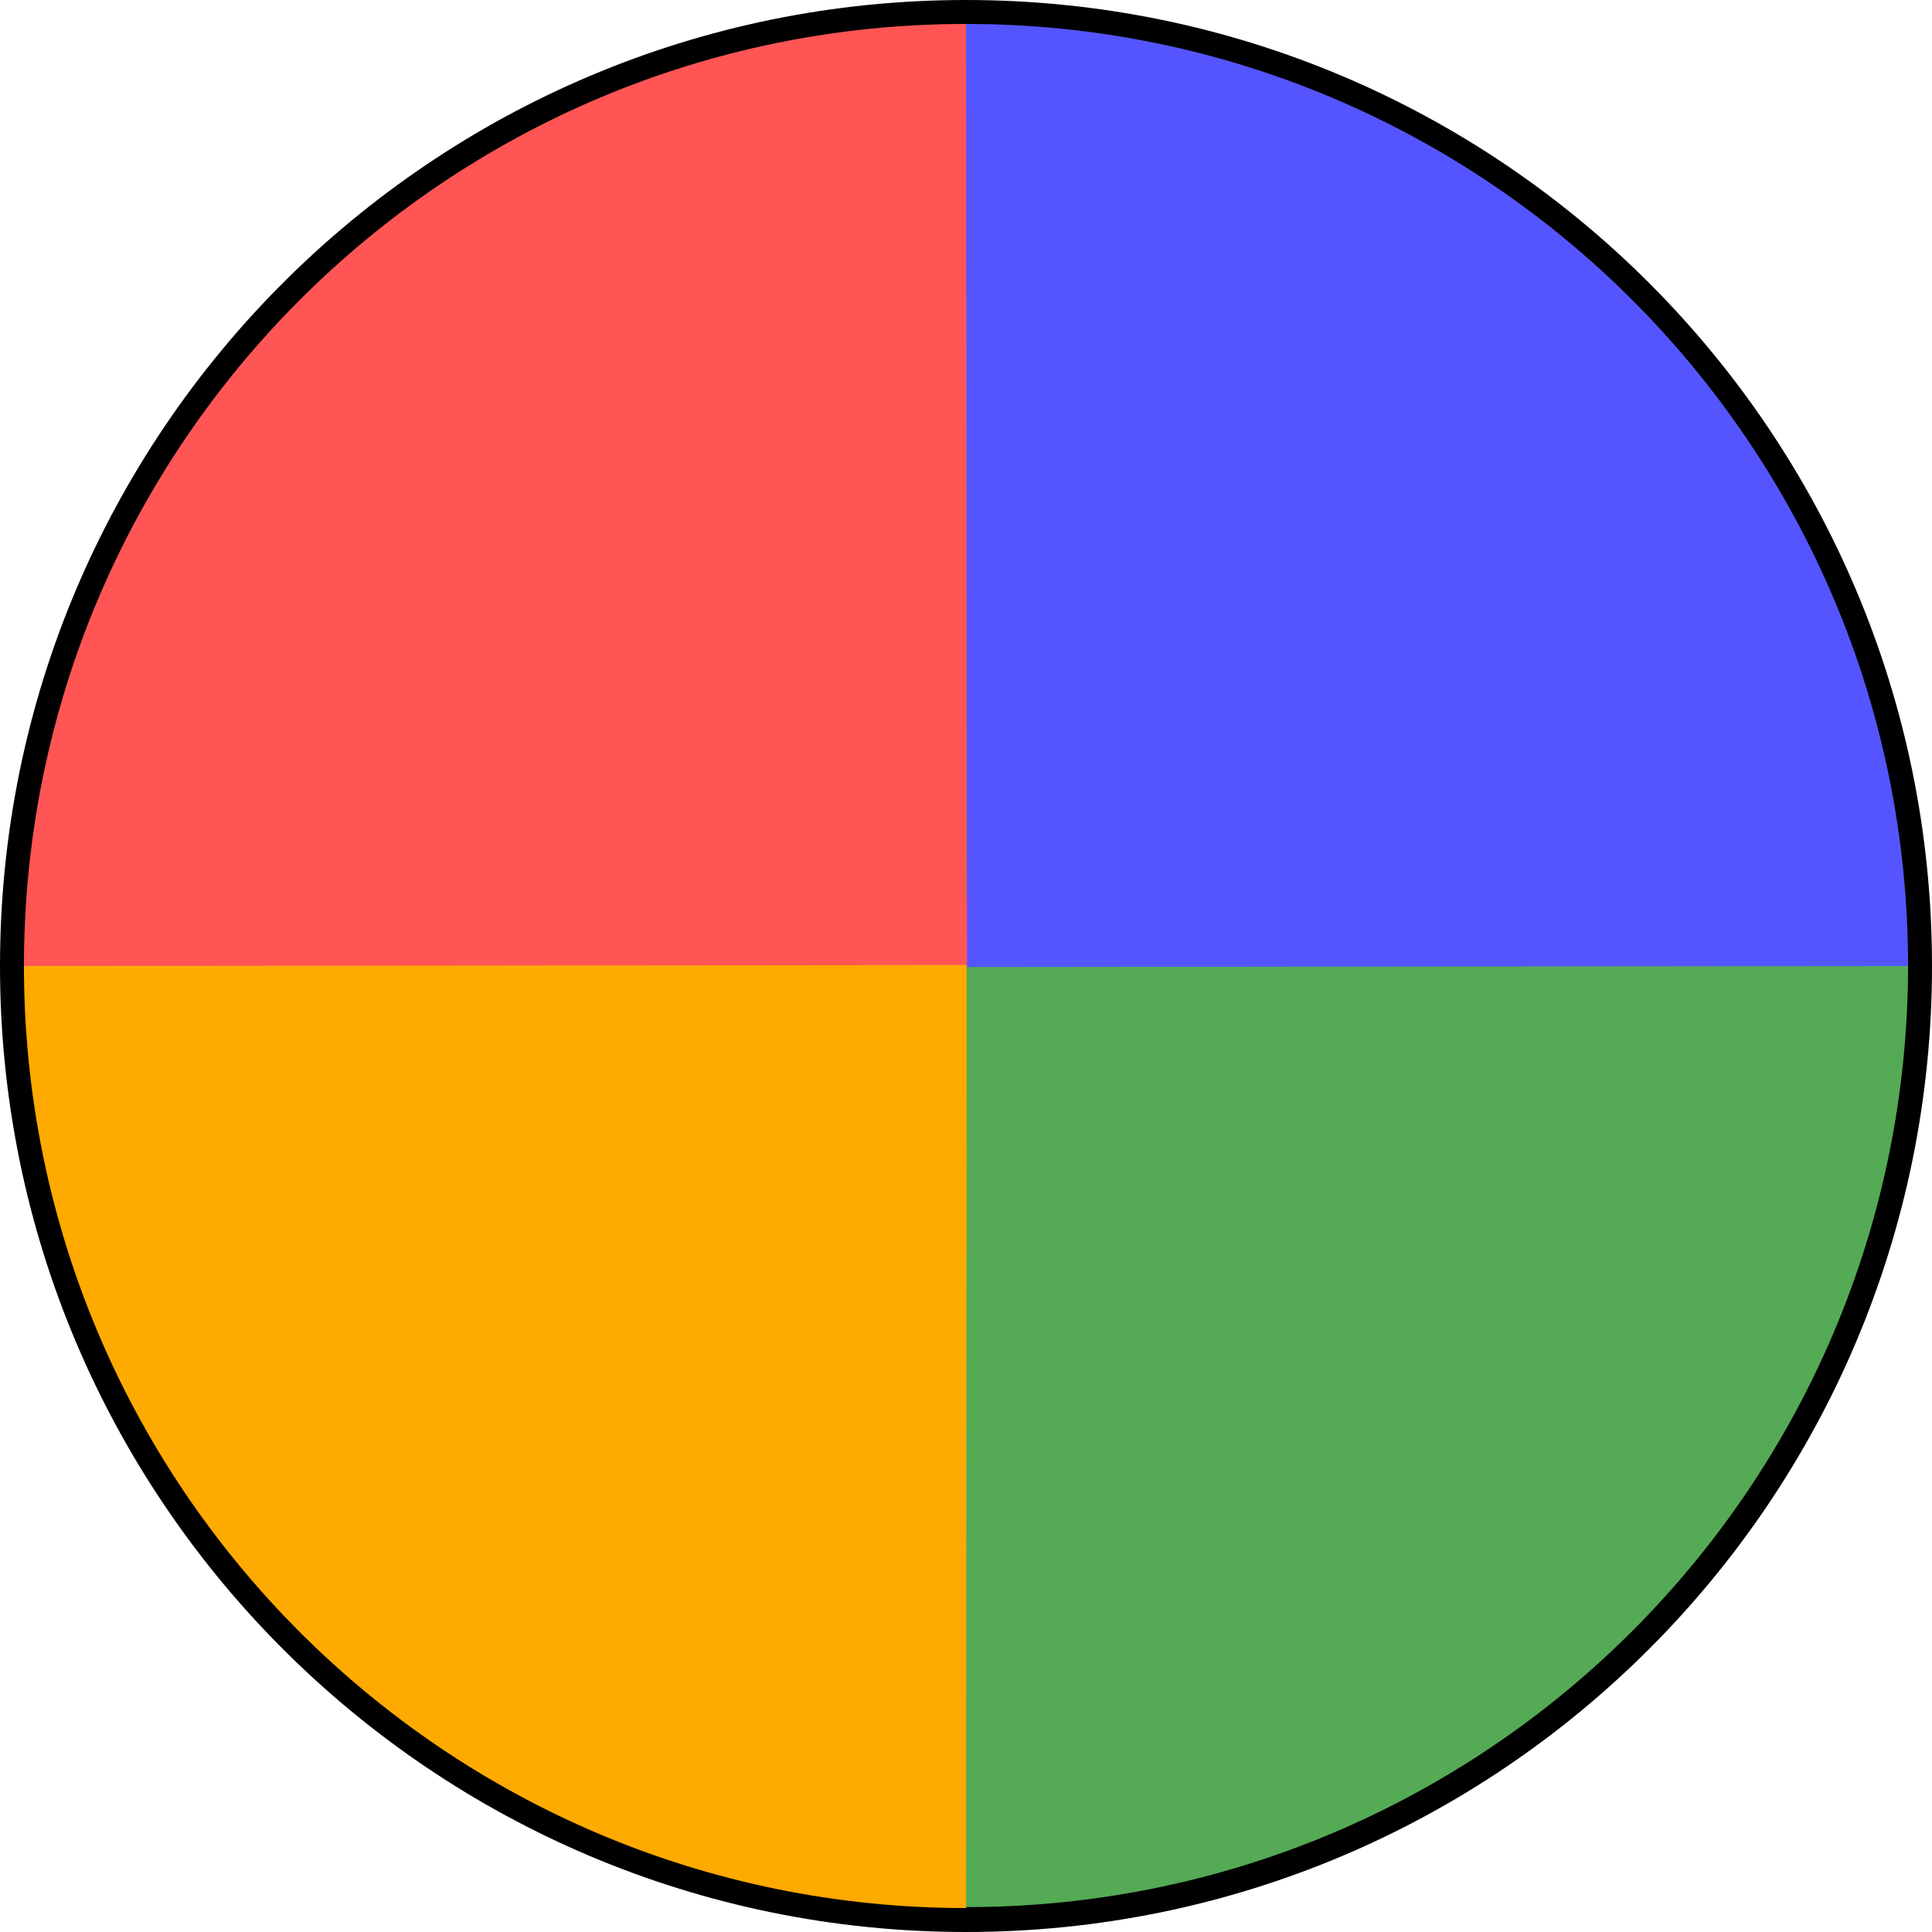 <svg version="1.1" xmlns="http://www.w3.org/2000/svg" xmlns:xlink="http://www.w3.org/1999/xlink" width="201.796" height="201.796" viewBox="0,0,201.796,201.796"><g transform="translate(-139.102,-79.102)"><g data-paper-data="{&quot;isPaintingLayer&quot;:true}" fill-rule="nonzero" stroke="#000000" stroke-linecap="butt" stroke-linejoin="miter" stroke-miterlimit="10" stroke-dasharray="" stroke-dashoffset="0" style="mix-blend-mode: normal"><path d="M240,81.602c54.344,0 98.398,44.054 98.398,98.398c0,54.344 -44.054,98.398 -98.398,98.398c-54.344,0 -98.398,-44.054 -98.398,-98.398c0,-54.344 44.054,-98.398 98.398,-98.398z" fill="none" stroke-width="5"/><path d="M338.398,179.9c0,54.344 -44.054,98.398 -98.398,98.398c-0.008,0 -0.106,-98.471 -0.106,-98.471z" fill="#55aa55" stroke-width="0"/><path d="M240,81.602c54.344,0 98.398,44.054 98.398,98.398c0,0.008 -98.471,0.106 -98.471,0.106z" fill="#5555ff" stroke-width="0"/><path d="M141.602,180c0,-54.344 44.054,-98.398 98.398,-98.398c0.008,0 0.106,98.471 0.106,98.471z" fill="#ff5555" stroke-width="0"/><path d="M240,278.398c-54.344,0 -98.398,-44.054 -98.398,-98.398c0,-0.008 98.471,-0.106 98.471,-0.106z" fill="#ffaa00" stroke-width="0"/></g></g></svg>